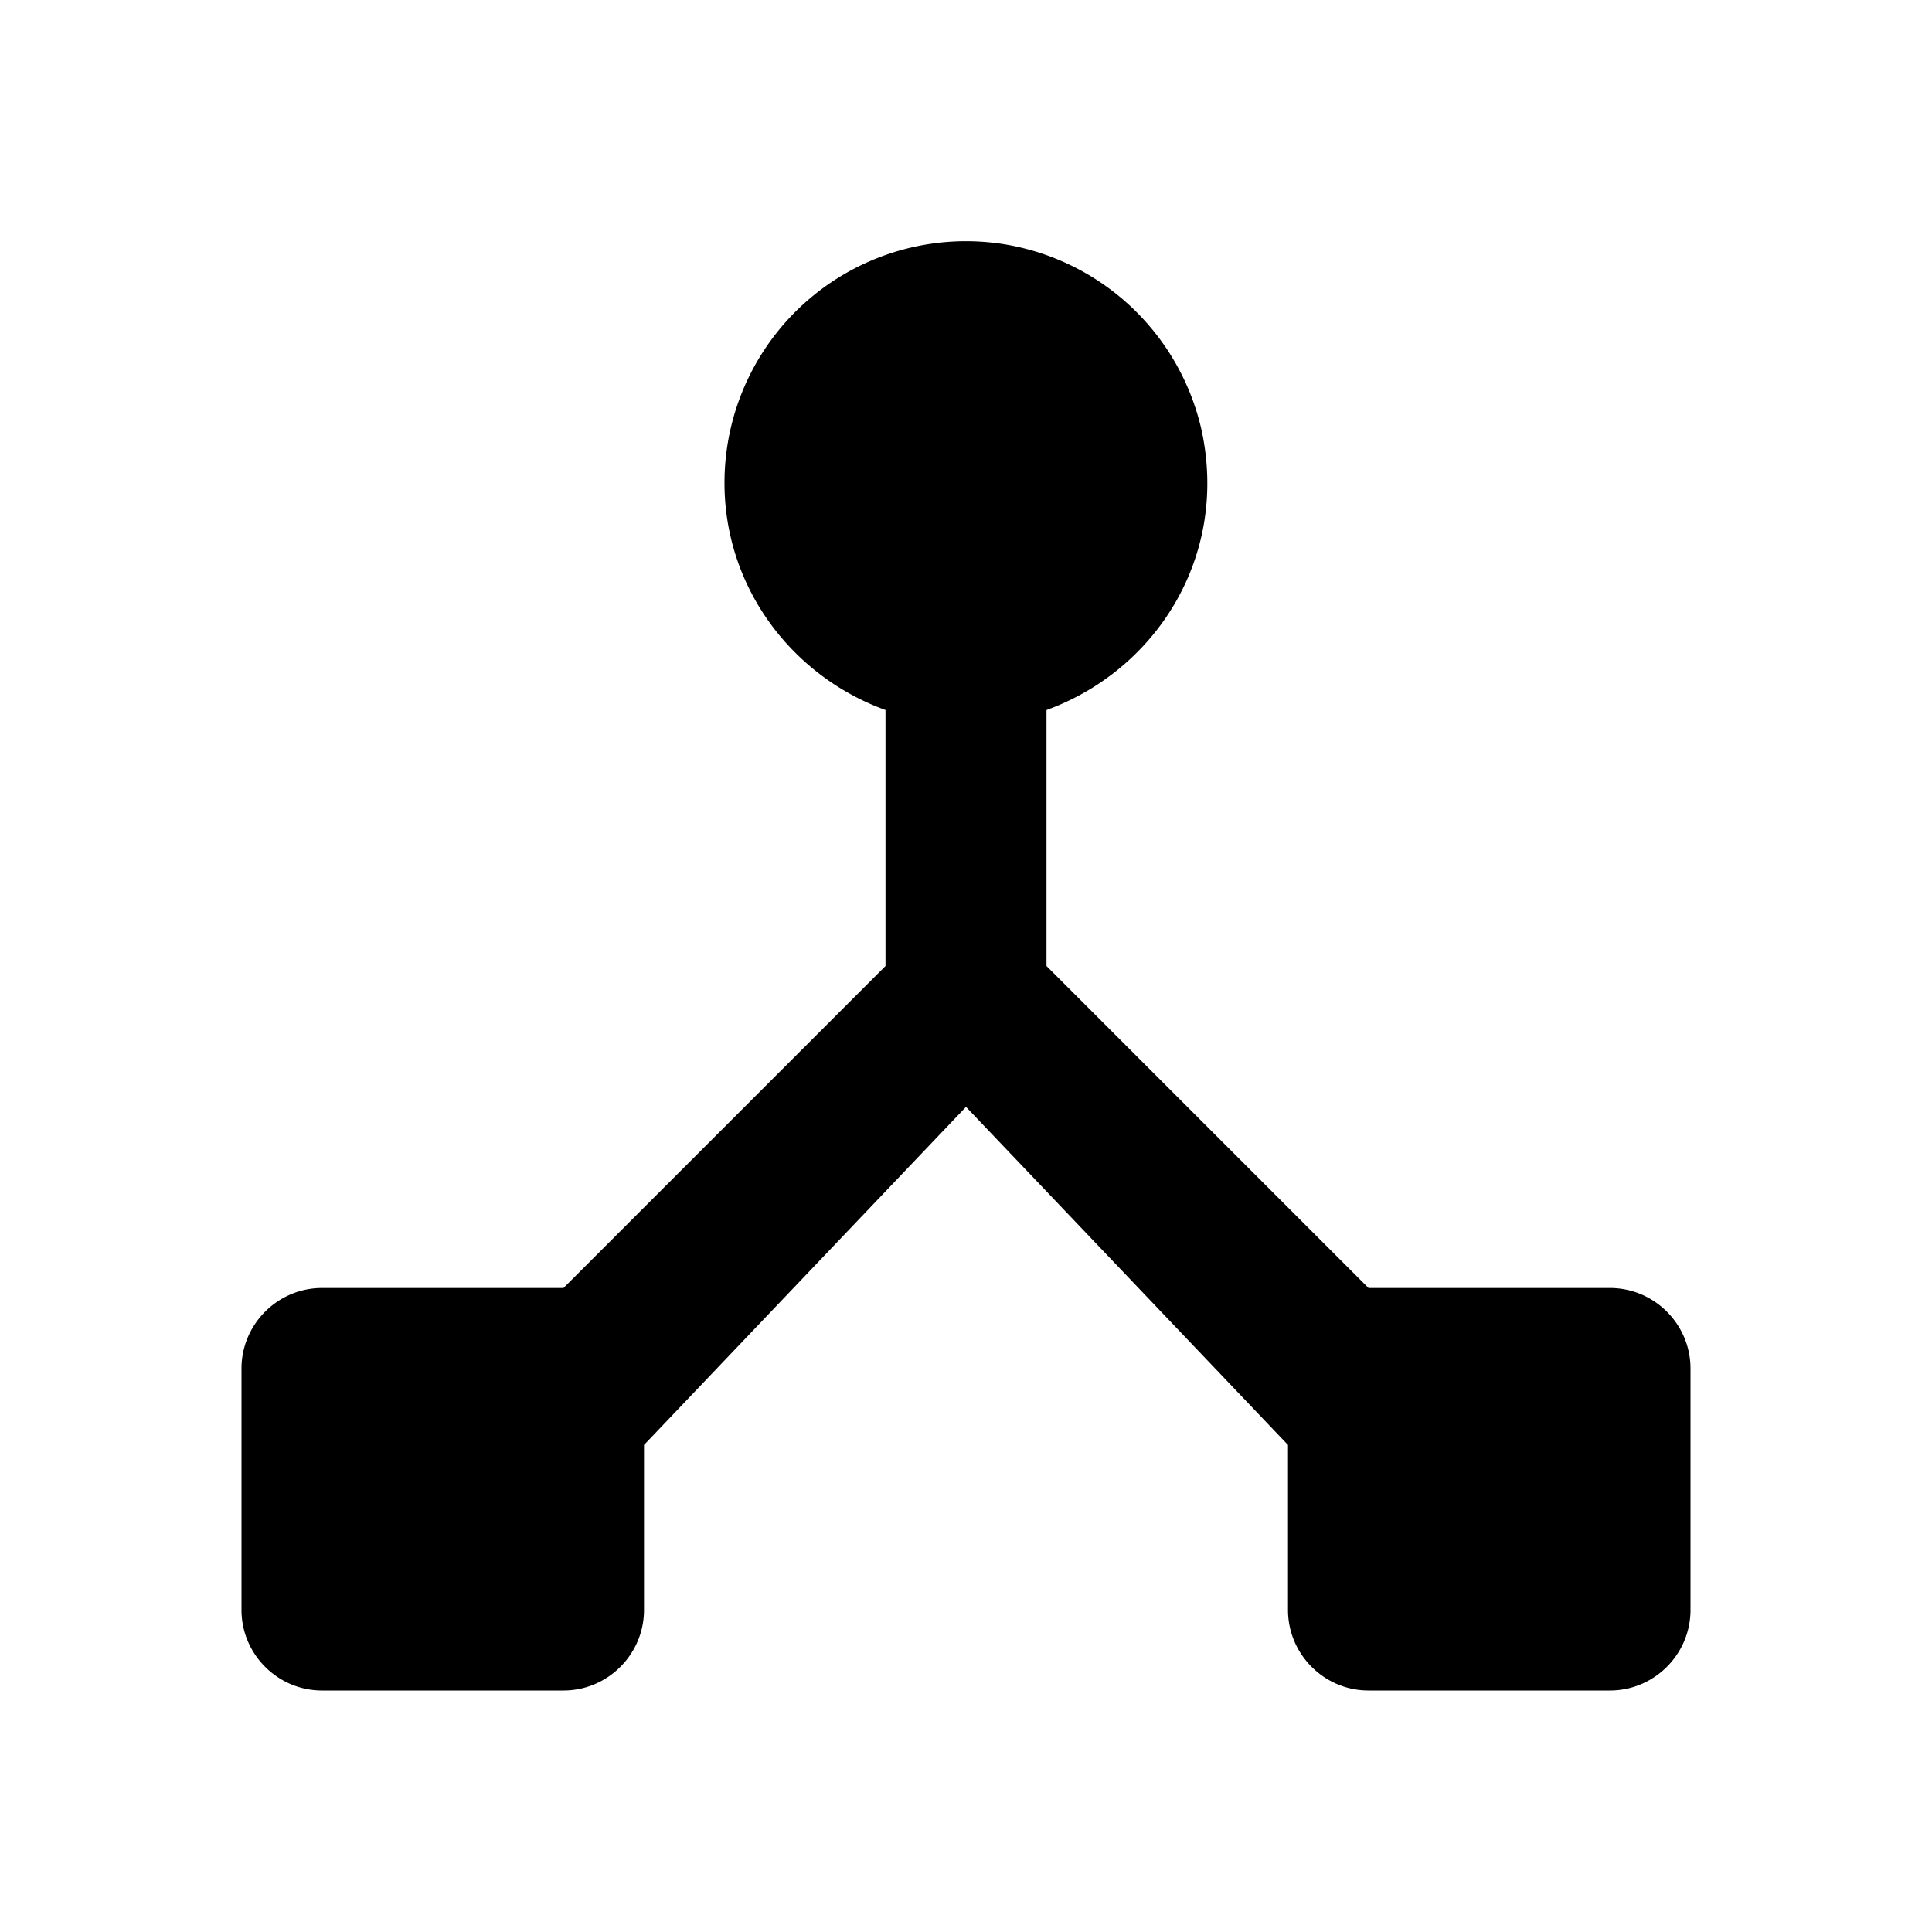 <svg xmlns="http://www.w3.org/2000/svg" viewBox="0 0 24 24"><path fill="currentColor" d="m17 16-4-4V8.82c1.35-.49 2.26-1.89 1.93-3.46a3.01 3.01 0 0 0-2.42-2.32A3 3 0 0 0 9 6c0 1.3.84 2.4 2 2.82V12l-4 4H4c-.55 0-1 .45-1 1v3c0 .55.45 1 1 1h3c.55 0 1-.45 1-1v-2.05l4-4.2 4 4.2V20c0 .55.45 1 1 1h3c.55 0 1-.45 1-1v-3c0-.55-.45-1-1-1z"/></svg>